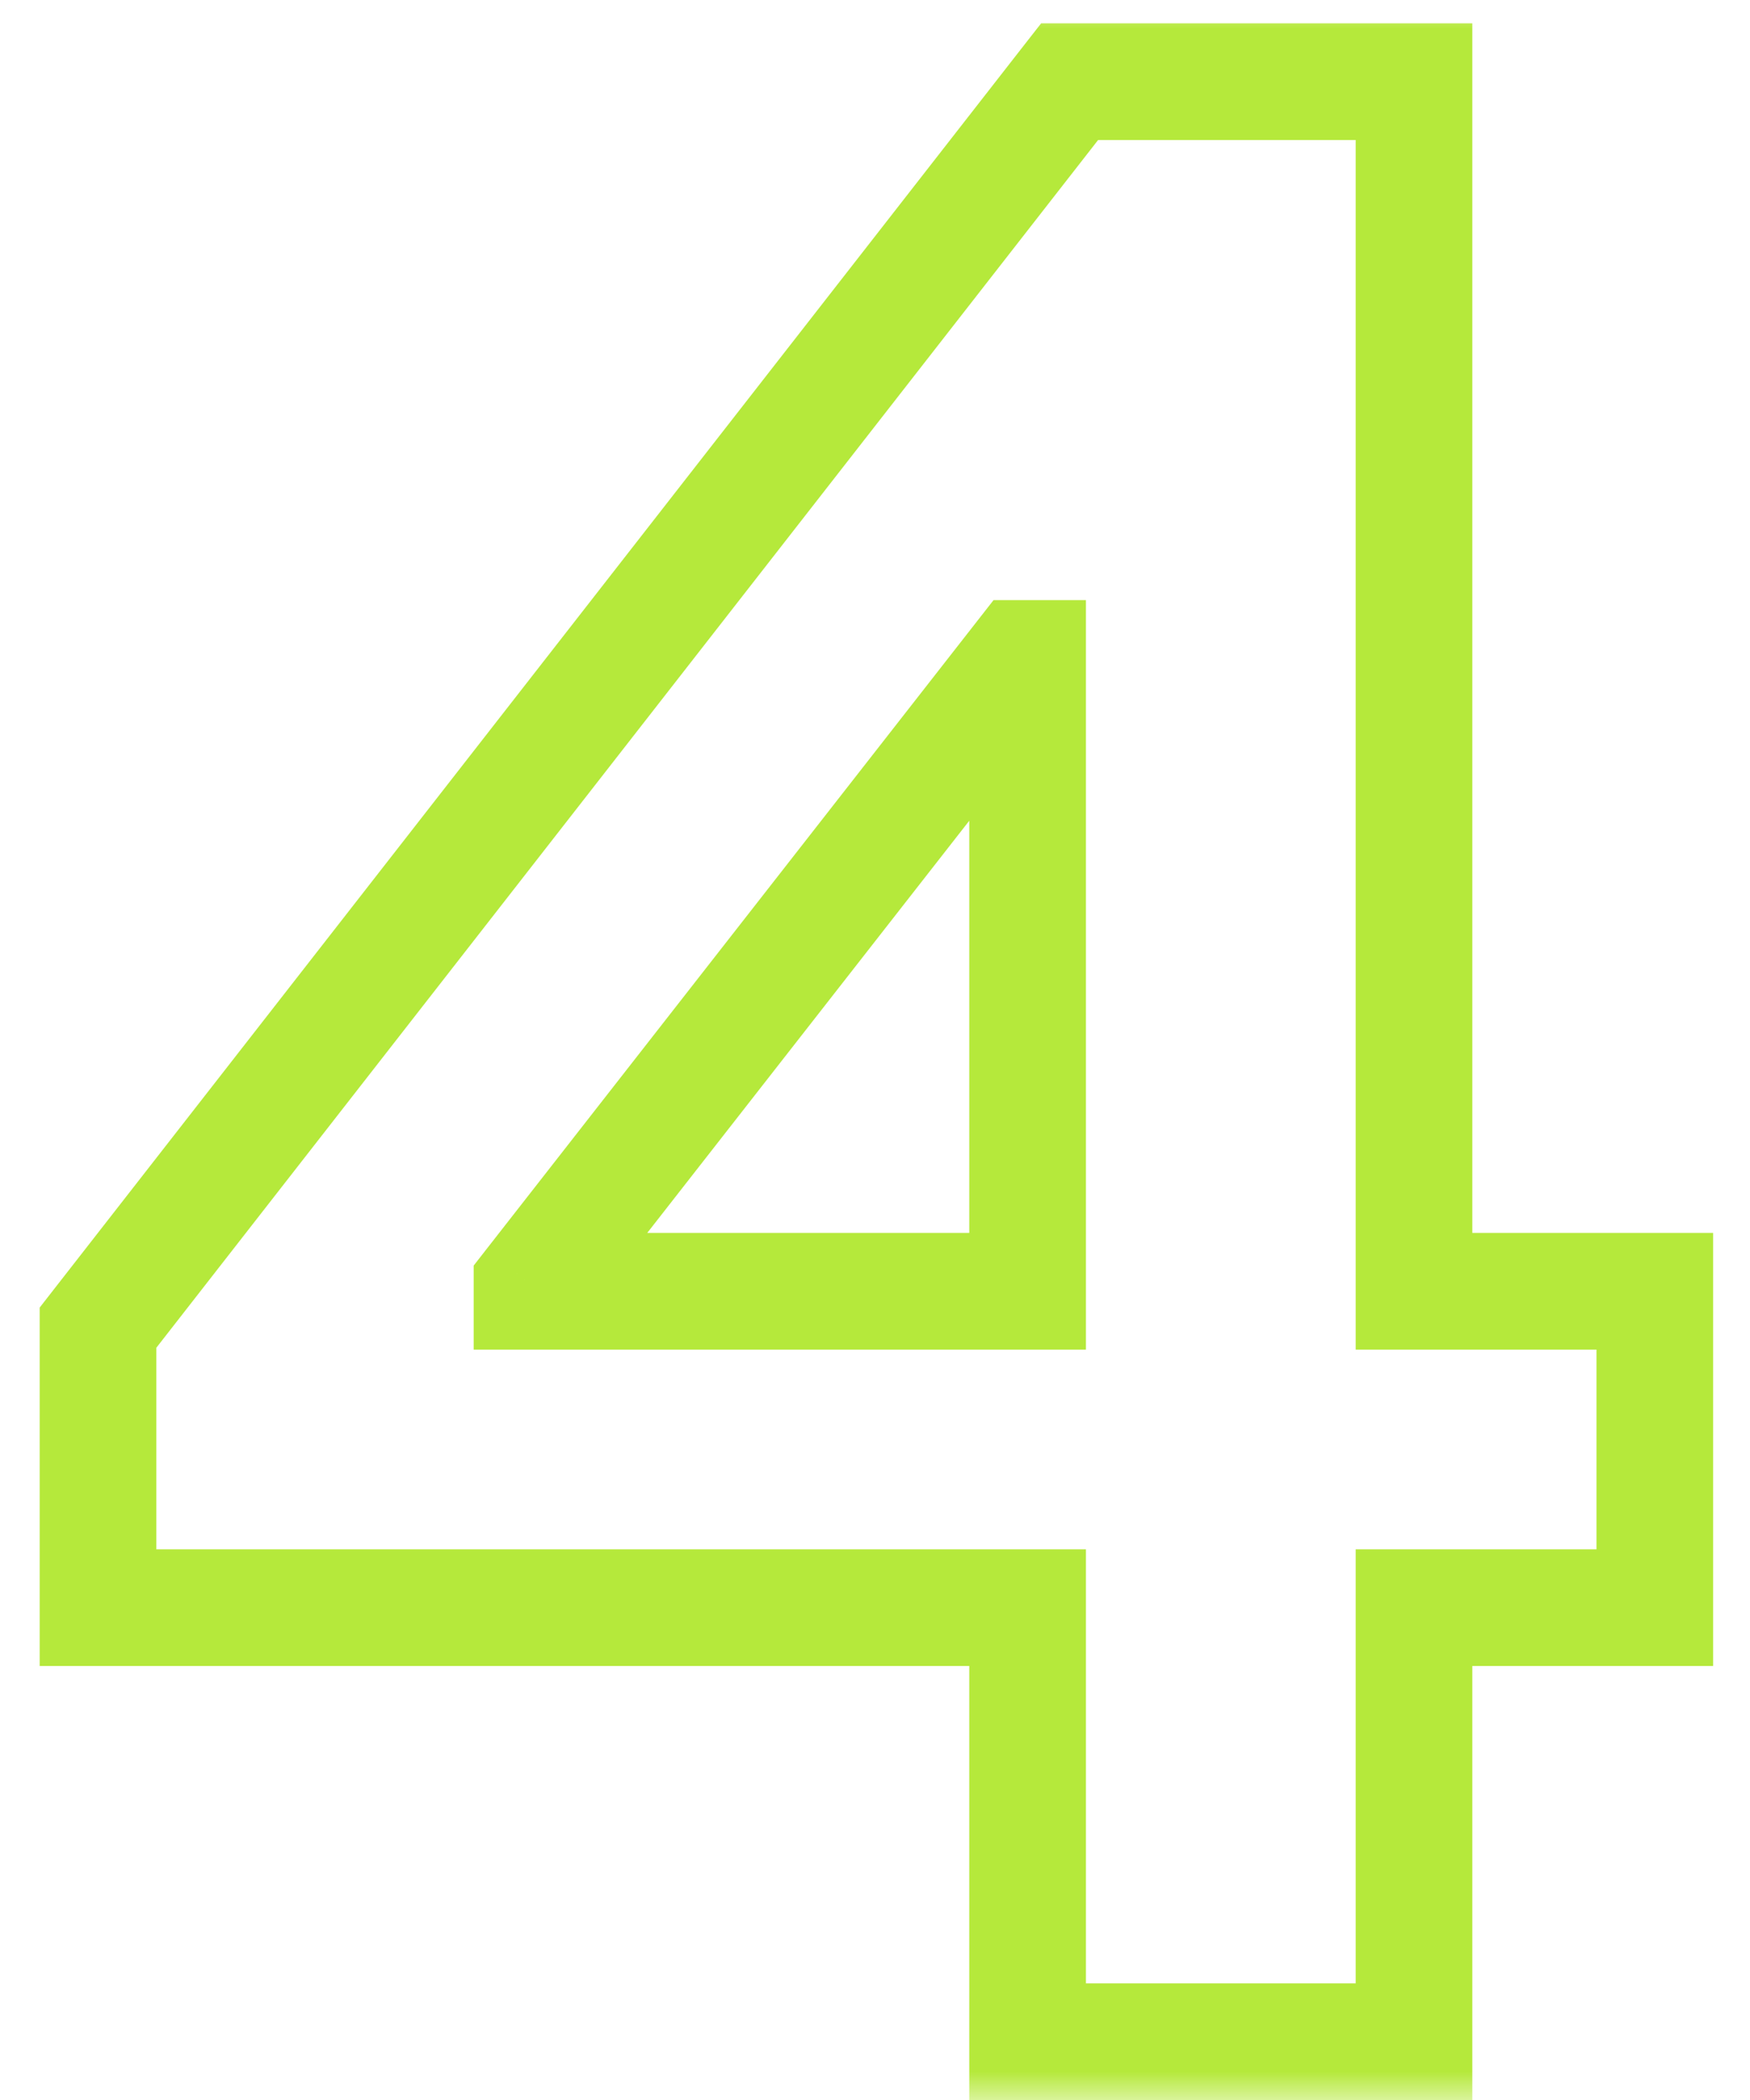<svg width="30" height="36" viewBox="0 0 30 36" fill="none" xmlns="http://www.w3.org/2000/svg">
<mask id="path-1-outside-1_3113_1874" maskUnits="userSpaceOnUse" x="0" y="0" width="30" height="36" fill="black">
<rect fill="white" width="30" height="36"/>
<path d="M24.24 27.56V35H17.616V27.56H1.68V22.76L18.336 1.4H24.24V22.136H28.368V27.56H24.24ZM9.12 22.136H17.616V11.288H17.52L9.12 22.04V22.136Z"/>
</mask>
<path d="M24.24 27.56V26.56H23.24V27.56H24.24ZM24.24 35V36H25.24V35H24.24ZM17.616 35H16.616V36H17.616V35ZM17.616 27.56H18.616V26.56H17.616V27.56ZM1.68 27.56H0.68V28.56H1.68V27.56ZM1.68 22.76L0.891 22.145L0.68 22.416V22.76H1.68ZM18.336 1.4V0.4H17.848L17.547 0.785L18.336 1.4ZM24.24 1.4H25.24V0.4H24.24V1.4ZM24.24 22.136H23.24V23.136H24.24V22.136ZM28.368 22.136H29.368V21.136H28.368V22.136ZM28.368 27.56V28.56H29.368V27.56H28.368ZM9.12 22.136H8.12V23.136H9.12V22.136ZM17.616 22.136V23.136H18.616V22.136H17.616ZM17.616 11.288H18.616V10.288H17.616V11.288ZM17.52 11.288V10.288H17.032L16.732 10.672L17.52 11.288ZM9.12 22.04L8.332 21.424L8.12 21.696V22.04H9.12ZM23.24 27.56V35H25.24V27.56H23.24ZM24.24 34H17.616V36H24.24V34ZM18.616 35V27.56H16.616V35H18.616ZM17.616 26.56H1.68V28.56H17.616V26.56ZM2.68 27.56V22.76H0.68V27.56H2.68ZM2.469 23.375L19.125 2.015L17.547 0.785L0.891 22.145L2.469 23.375ZM18.336 2.4H24.24V0.4H18.336V2.4ZM23.24 1.4V22.136H25.24V1.4H23.24ZM24.24 23.136H28.368V21.136H24.24V23.136ZM27.368 22.136V27.56H29.368V22.136H27.368ZM28.368 26.56H24.24V28.56H28.368V26.56ZM9.12 23.136H17.616V21.136H9.12V23.136ZM18.616 22.136V11.288H16.616V22.136H18.616ZM17.616 10.288H17.52V12.288H17.616V10.288ZM16.732 10.672L8.332 21.424L9.908 22.656L18.308 11.904L16.732 10.672ZM8.12 22.04V22.136H10.12V22.04H8.12Z" fill="#B5E93B" mask="url(#path-1-outside-1_3113_1874)"/>
</svg>
